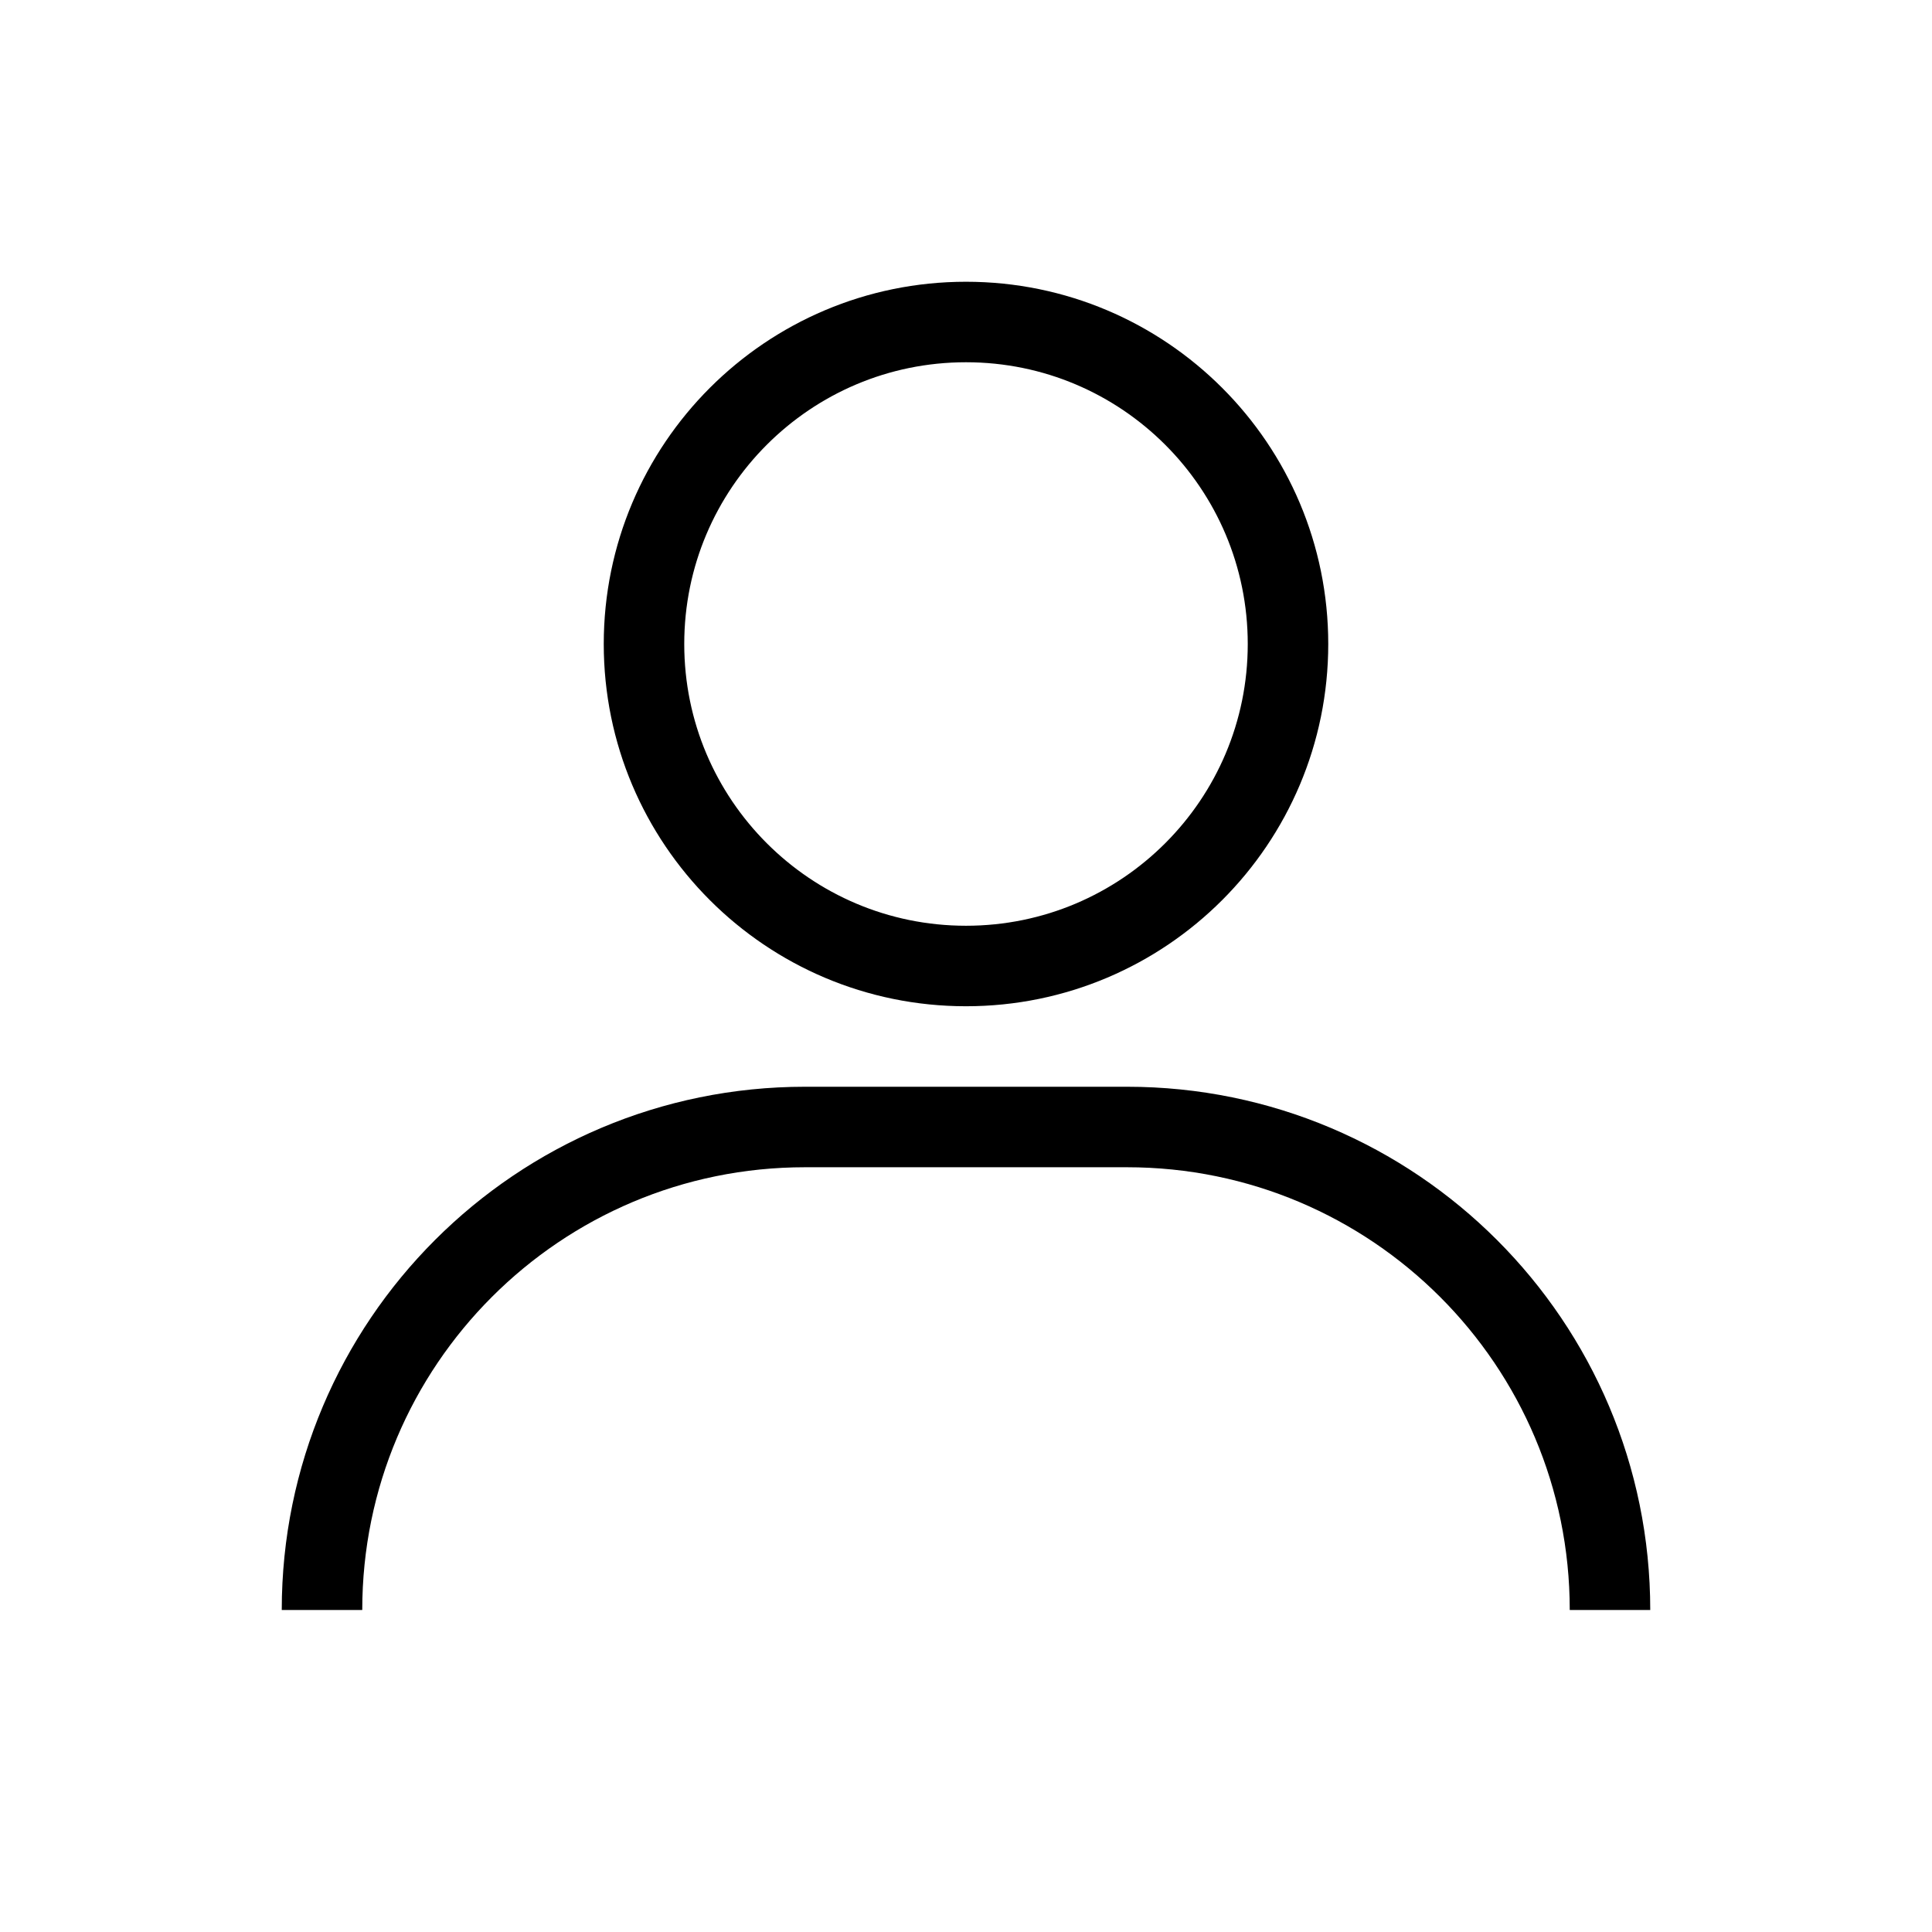 <svg className="w-5 h-5" viewBox="0 0 24 24" fill="none" xmlns="http://www.w3.org/2000/svg">
	<path d="M12 12C14.209 12 16 10.209 16 8C16 5.791 14.209 4 12 4C9.791 4 8 5.791 8 8C8 10.209 9.791 12 12 12Z" stroke="currentColor" strokeWidth="2" strokeLinecap="round" strokeLinejoin="round" />
	<path d="M4 20C4 16.686 6.686 14 10 14H14C17.314 14 20 16.686 20 20" stroke="currentColor" strokeWidth="2" strokeLinecap="round" strokeLinejoin="round" />
</svg>
